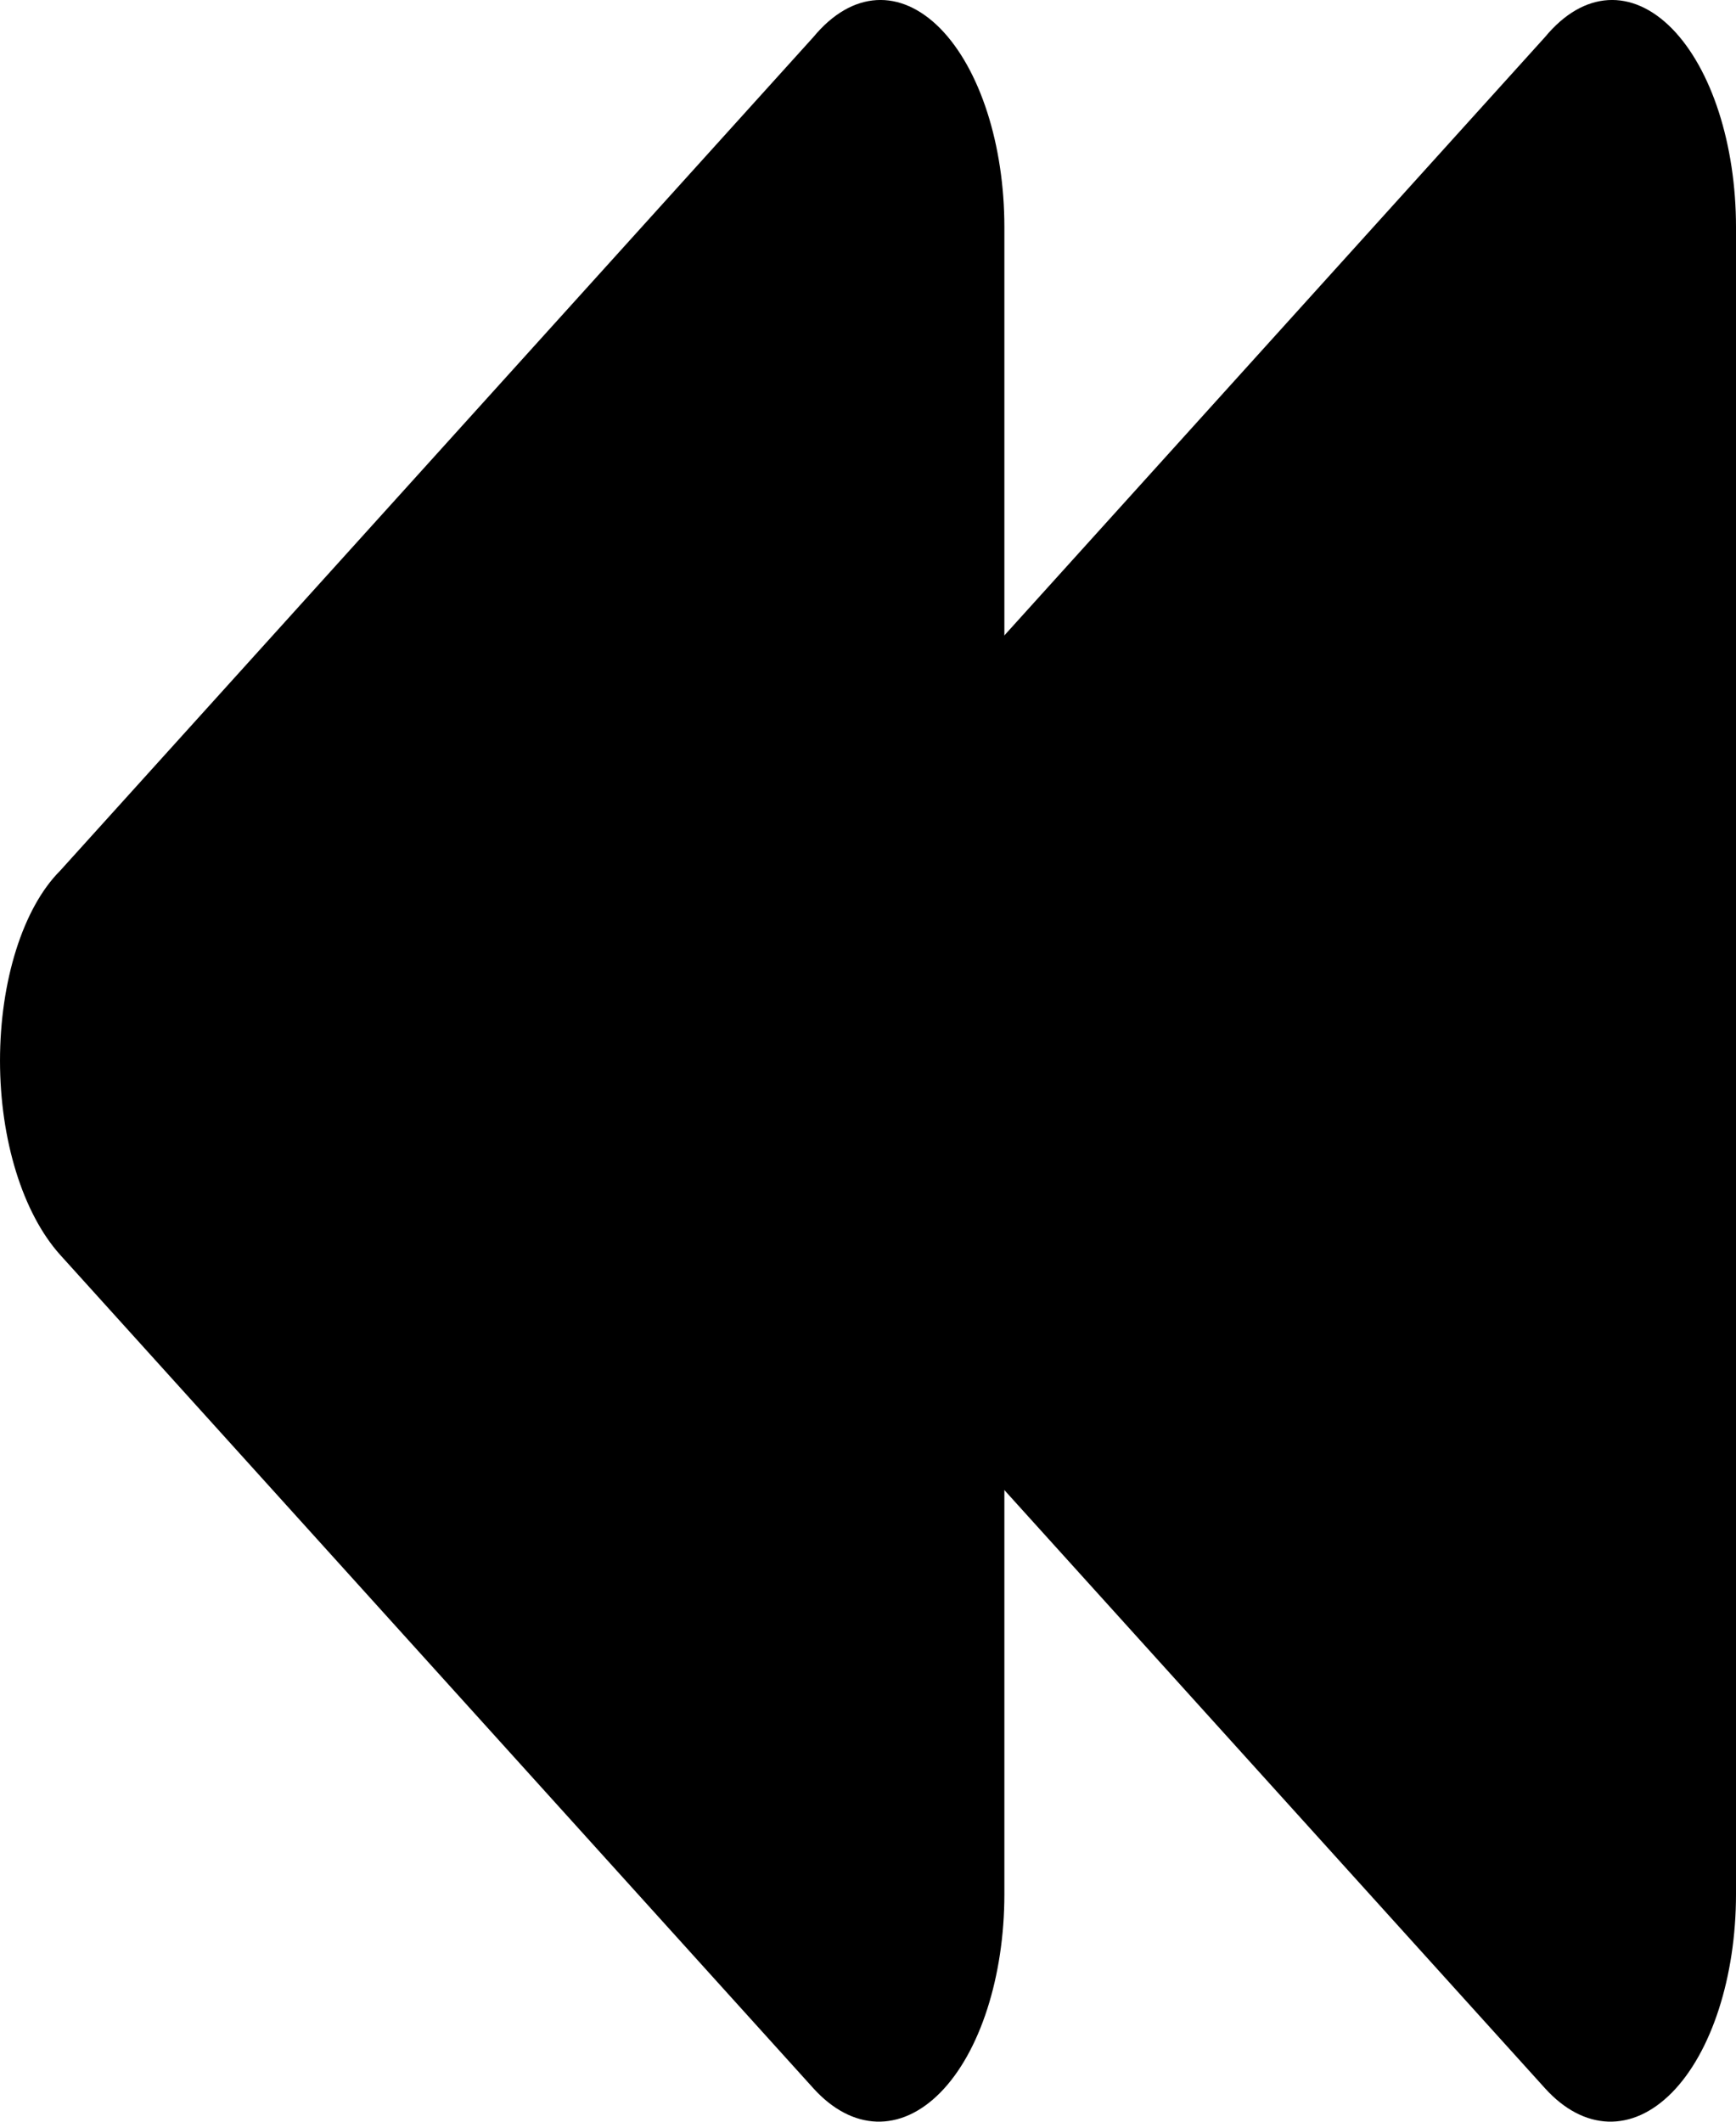 <svg width="9" height="11" viewBox="0 0 9 11" xmlns="http://www.w3.org/2000/svg">
<path d="M4.105 6.506C3.911 6.29 3.793 5.909 3.793 5.499C3.793 5.089 3.911 4.708 4.105 4.514L8.01 0.192C8.211 -0.051 8.462 -0.061 8.668 0.148C8.873 0.357 9 0.75 9 1.177L9 9.821C9 10.248 8.873 10.641 8.668 10.849C8.462 11.058 8.211 11.049 8.01 10.827L4.105 6.506Z"/>
<path d="M0.312 6.506C0.118 6.29 4.19617e-05 5.909 4.19617e-05 5.499C4.19617e-05 5.089 0.118 4.708 0.312 4.514L4.217 0.192C4.418 -0.051 4.669 -0.061 4.875 0.148C5.08 0.357 5.207 0.75 5.207 1.177L5.207 9.821C5.207 10.248 5.08 10.641 4.875 10.849C4.669 11.058 4.418 11.049 4.217 10.827L0.312 6.506Z" />
</svg>
